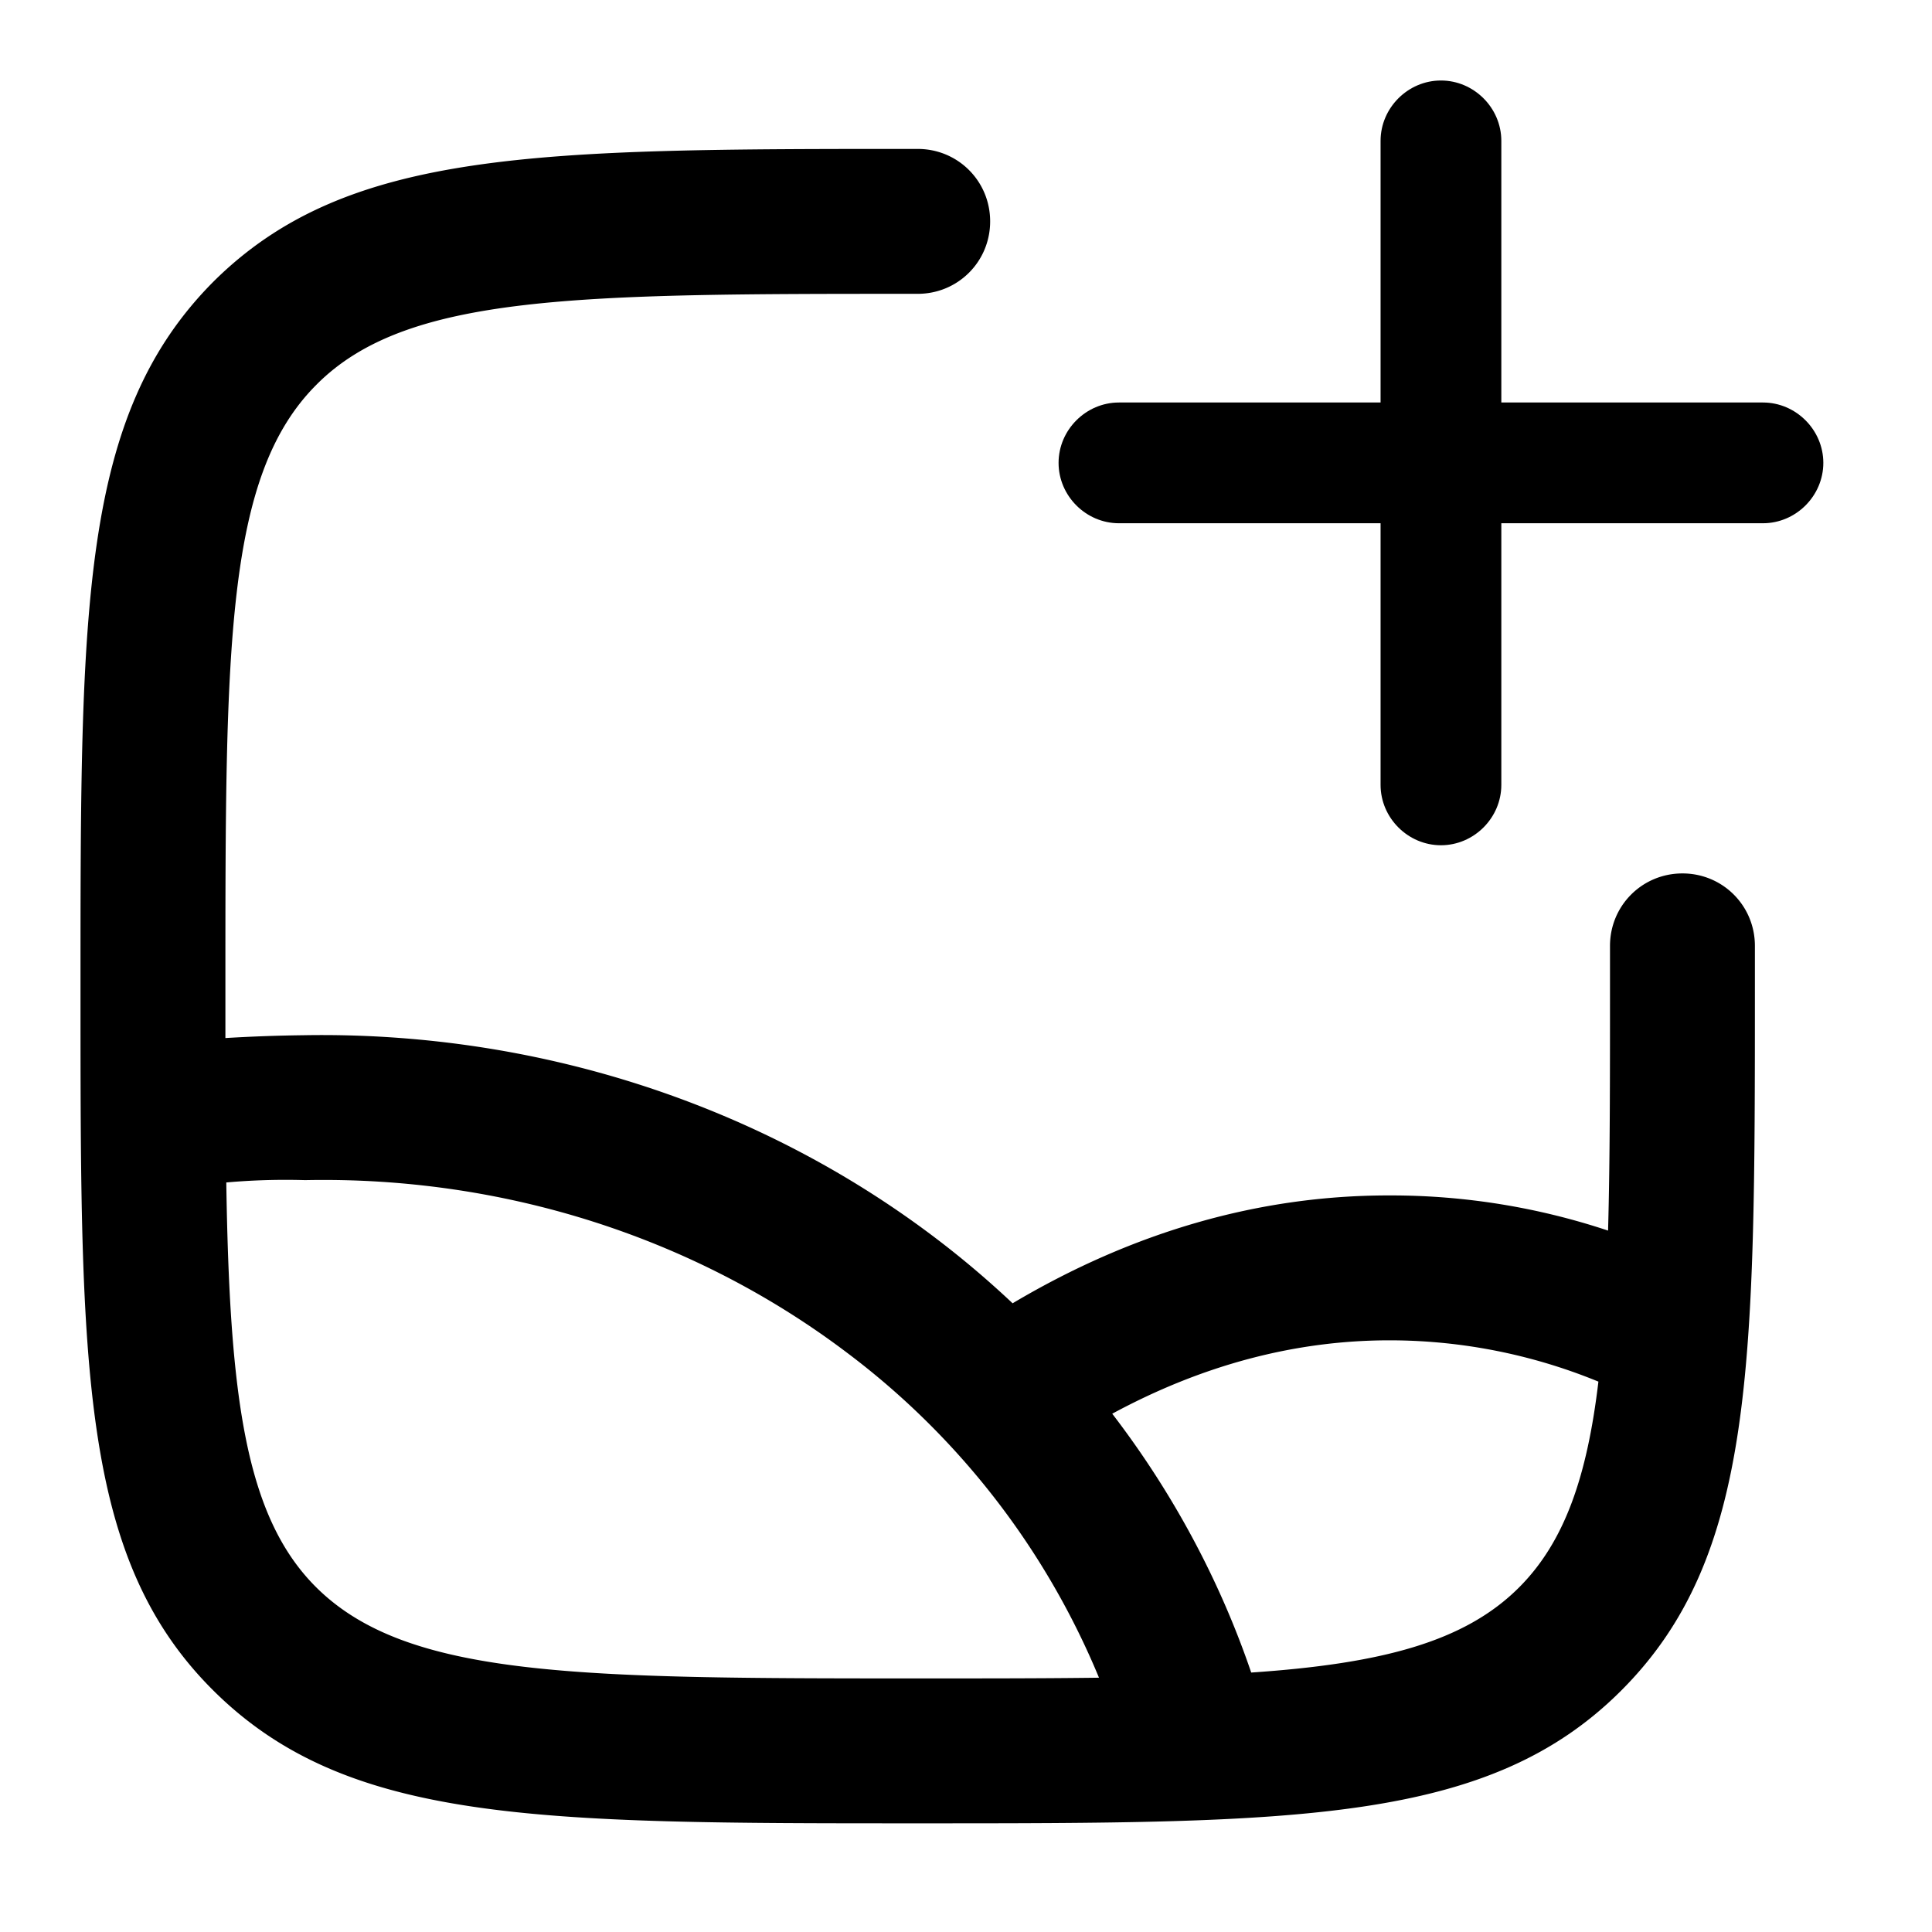<svg xmlns="http://www.w3.org/2000/svg" width="24" height="24" fill="currentColor" viewBox="0 0 24 24">
  <path d="M22.65 5.75c0 .41-.34.75-.75.75h-3.25v3.25c0 .41-.34.75-.75.75s-.75-.34-.75-.75V6.5H13.9c-.41 0-.75-.34-.75-.75s.34-.75.75-.75h3.25V1.75c0-.41.34-.75.75-.75s.75.34.75.75V5h3.25c.41 0 .75.34.75.75Z"/>
  <path fill-rule="evenodd" d="M2.65 21c1.66 1.65 4.03 1.65 8.75 1.65h-.01c4.73 0 7.1 0 8.75-1.65 1.66-1.66 1.66-4.03 1.66-8.75v-.5c0-.5-.4-.9-.9-.9s-.9.4-.9.9v.5c0 1.165 0 2.17-.024 3.037a8.54 8.54 0 0 0-2.686-.437h-.04c-1.61 0-3.176.452-4.671 1.34-.307-.289-.63-.563-.97-.82-2.22-1.68-5-2.56-7.84-2.51a20.1 20.1 0 0 0-.969.035v-.645c0-4.22 0-6.34 1.13-7.47 1.12-1.13 3.25-1.13 7.47-1.13.5 0 .9-.4.9-.9s-.4-.9-.9-.9c-4.72 0-7.09 0-8.75 1.65C1 5.16 1 7.53 1 12.25v.084C1 16.998 1 19.36 2.65 21Zm11.166-3.439c.75.978 1.335 2.066 1.727 3.216 1.621-.11 2.651-.381 3.327-1.057.562-.562.845-1.369.986-2.557a6.836 6.836 0 0 0-2.566-.513h-.03c-1.17 0-2.323.306-3.444.912ZM11.4 20.85c.829 0 1.577 0 2.252-.009a9.68 9.68 0 0 0-3.122-4.031c-1.9-1.44-4.28-2.2-6.74-2.15a8.294 8.294 0 0 0-.979.029c.041 2.649.232 4.151 1.119 5.031 1.13 1.12 3.25 1.13 7.47 1.13Z" clip-rule="evenodd"/>
</svg>
